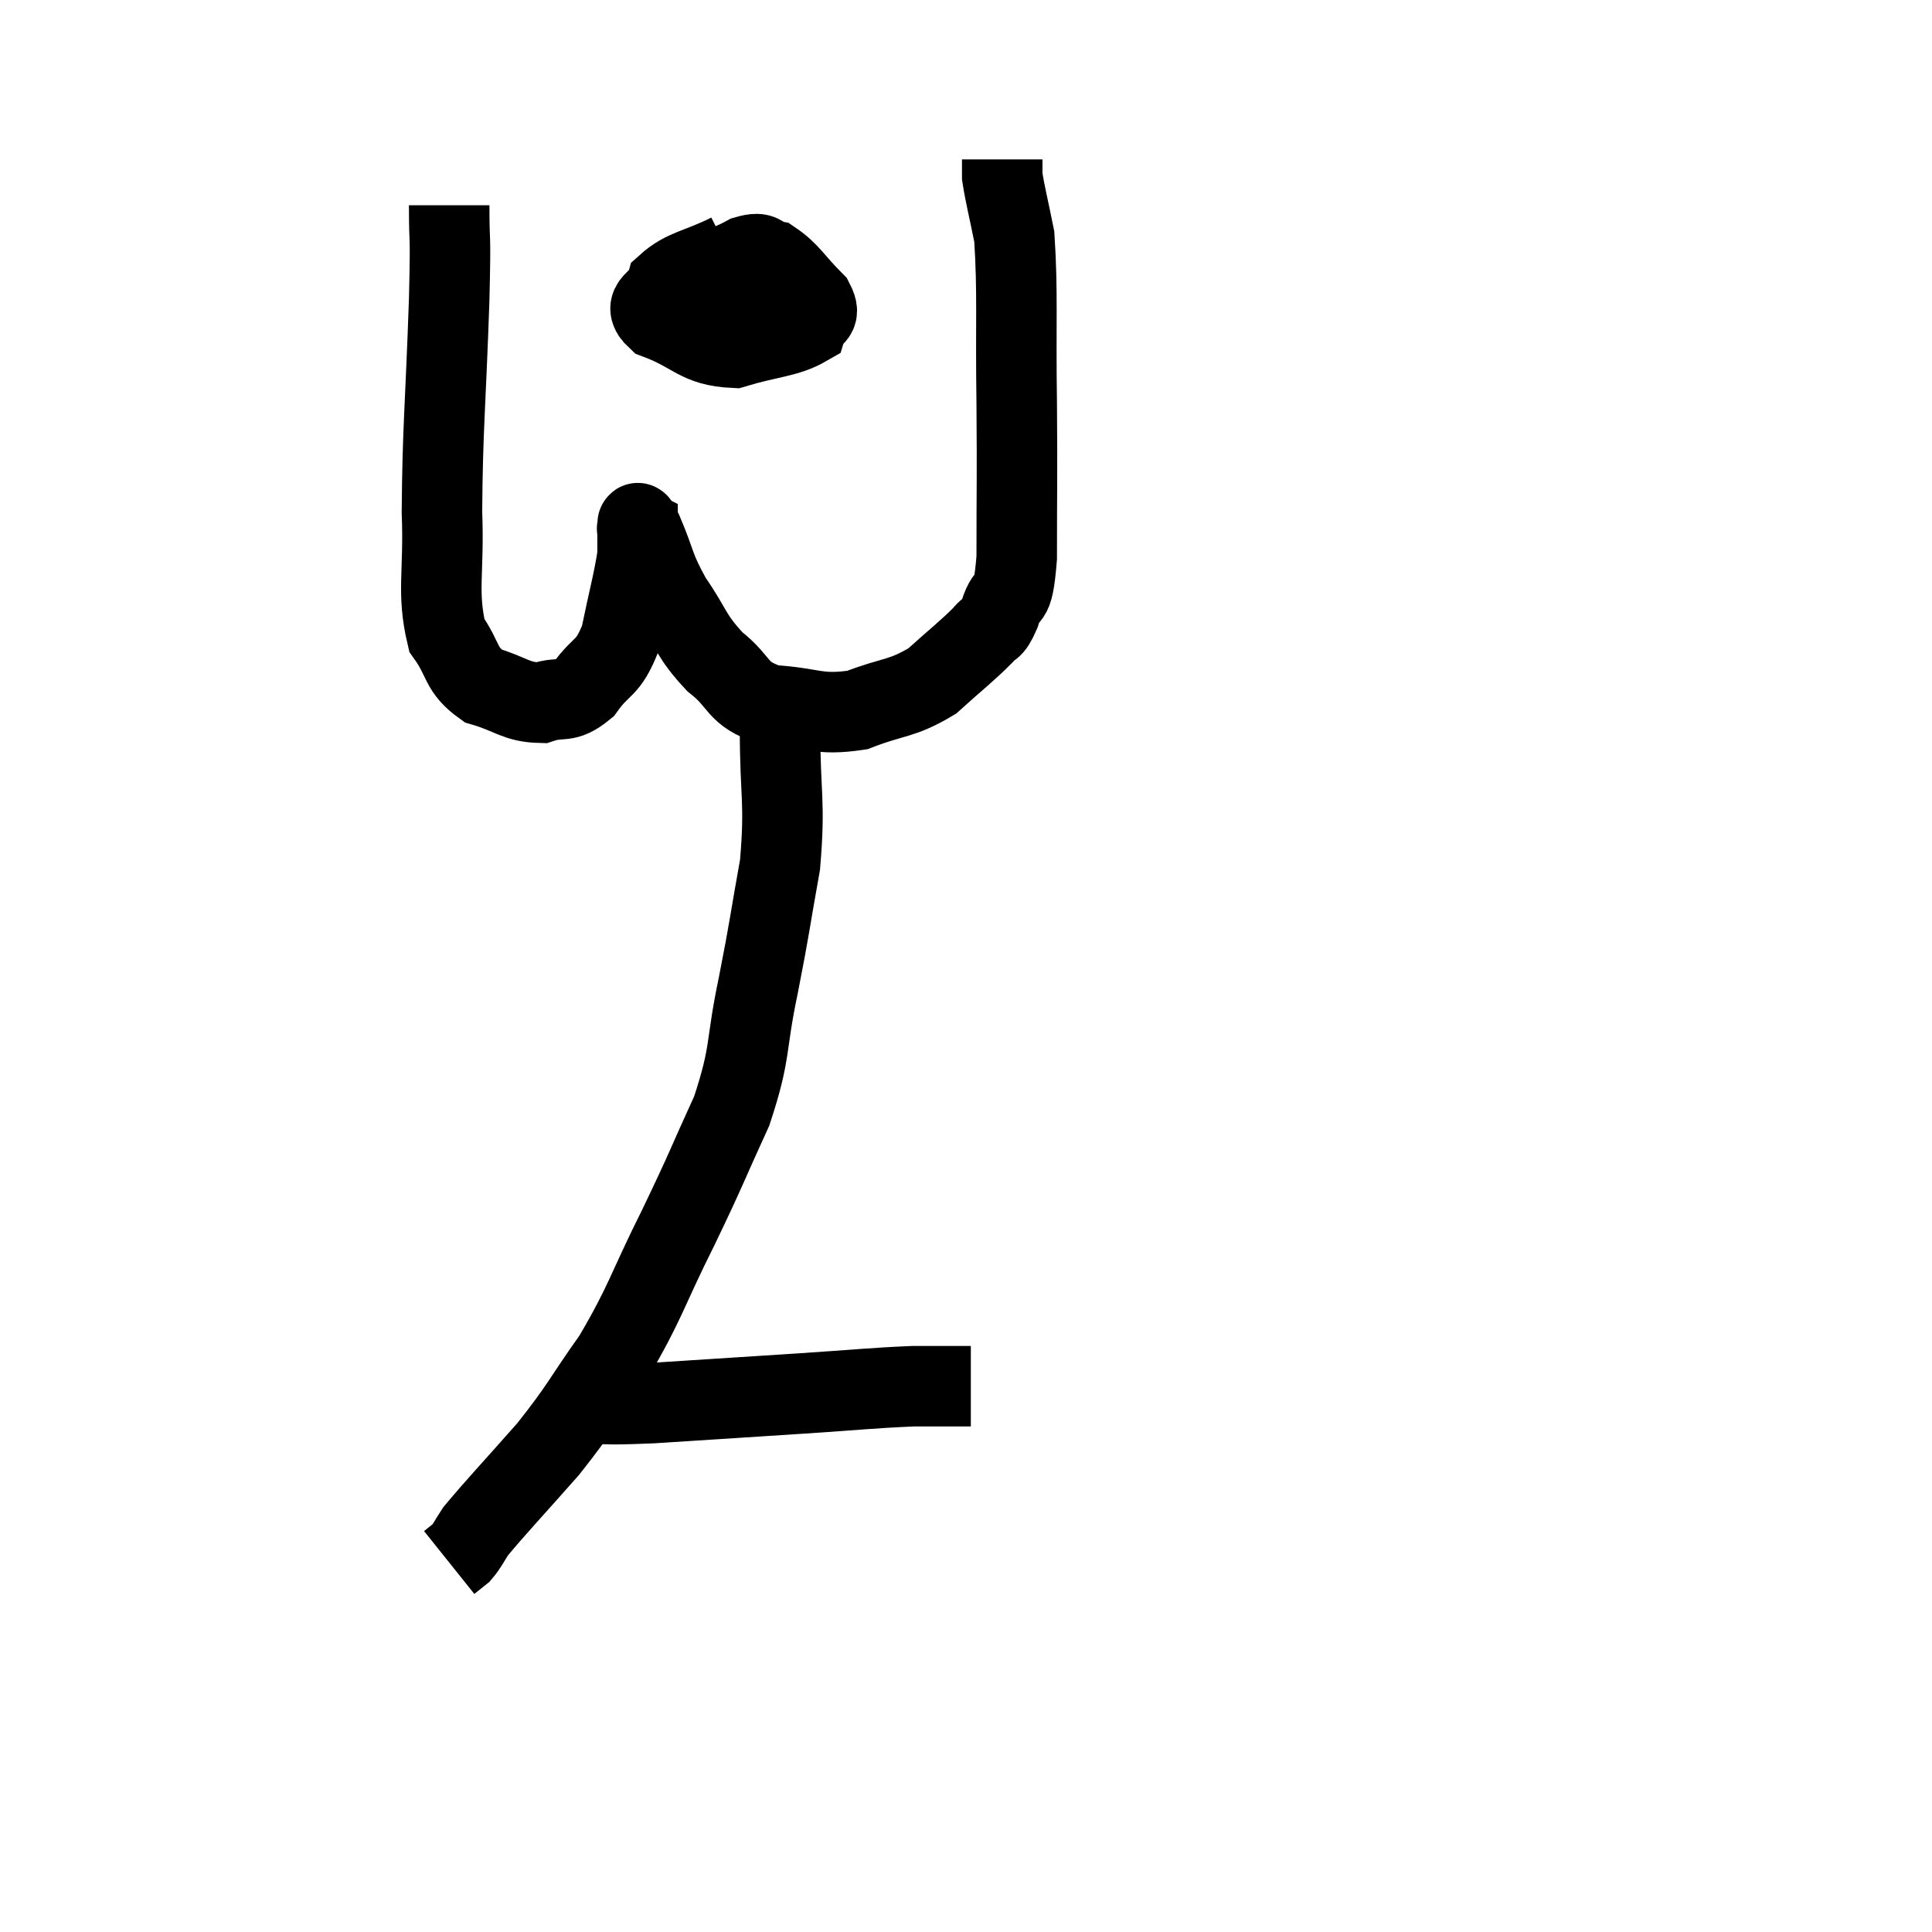 <svg width="48" height="48" viewBox="0 0 48 48" xmlns="http://www.w3.org/2000/svg"><path d="M 11.16 5.1 C 11.16 6.27, 11.205 5.535, 11.16 7.44 C 11.07 10.08, 10.995 10.635, 10.98 12.72 C 11.04 14.25, 10.845 14.7, 11.1 15.78 C 11.55 16.41, 11.415 16.62, 12 17.04 C 12.72 17.25, 12.81 17.445, 13.44 17.46 C 13.98 17.28, 14.025 17.505, 14.52 17.1 C 14.97 16.47, 15.09 16.665, 15.42 15.84 C 15.63 14.82, 15.735 14.475, 15.84 13.8 C 15.84 13.47, 15.84 13.305, 15.84 13.14 C 15.84 13.14, 15.81 13.125, 15.84 13.14 C 15.9 13.17, 15.75 12.765, 15.96 13.2 C 16.32 14.04, 16.23 14.07, 16.68 14.88 C 17.22 15.66, 17.145 15.78, 17.76 16.44 C 18.45 16.98, 18.255 17.22, 19.14 17.52 C 20.22 17.58, 20.295 17.79, 21.3 17.64 C 22.23 17.28, 22.38 17.385, 23.16 16.92 C 23.79 16.35, 24 16.2, 24.42 15.78 C 24.63 15.51, 24.63 15.72, 24.84 15.24 C 25.05 14.55, 25.155 15.165, 25.26 13.86 C 25.26 11.94, 25.275 12.015, 25.26 10.02 C 25.23 7.95, 25.29 7.29, 25.2 5.88 C 25.05 5.13, 24.975 4.86, 24.9 4.38 C 24.9 4.17, 24.9 4.065, 24.9 3.96 L 24.9 3.96" fill="none" stroke="black" stroke-width="2"></path><path d="M 18.12 6.3 C 17.34 6.69, 17.01 6.675, 16.56 7.08 C 16.44 7.5, 15.9 7.53, 16.32 7.92 C 17.28 8.28, 17.31 8.595, 18.24 8.64 C 19.14 8.37, 19.545 8.385, 20.04 8.1 C 20.13 7.8, 20.43 7.905, 20.22 7.5 C 19.71 6.99, 19.62 6.765, 19.2 6.48 C 18.87 6.42, 19.005 6.225, 18.54 6.36 C 17.94 6.69, 17.655 6.66, 17.34 7.02 C 17.31 7.41, 17.175 7.56, 17.28 7.8 C 17.52 7.89, 17.52 8.01, 17.76 7.98 C 18 7.83, 18.12 7.905, 18.24 7.68 C 18.24 7.38, 18.24 7.23, 18.24 7.08 C 18.24 7.08, 18.24 7.08, 18.24 7.08 L 18.24 7.08" fill="none" stroke="black" stroke-width="2"></path><path d="M 19.38 16.98 C 19.38 17.55, 19.38 16.995, 19.38 18.12 C 19.38 19.8, 19.515 19.89, 19.38 21.48 C 19.11 22.98, 19.14 22.95, 18.84 24.48 C 18.51 26.04, 18.675 26.1, 18.18 27.6 C 17.52 29.04, 17.595 28.95, 16.86 30.48 C 16.05 32.1, 16.05 32.34, 15.24 33.72 C 14.43 34.86, 14.475 34.92, 13.62 36 C 12.72 37.02, 12.36 37.395, 11.82 38.04 C 11.64 38.31, 11.625 38.385, 11.46 38.58 L 11.16 38.82" fill="none" stroke="black" stroke-width="2"></path><path d="M 14.22 34.86 C 15.21 34.86, 14.775 34.92, 16.2 34.86 C 18.06 34.74, 18.3 34.725, 19.92 34.62 C 21.3 34.53, 21.63 34.485, 22.68 34.44 C 23.4 34.44, 23.76 34.44, 24.12 34.44 L 24.12 34.44" fill="none" stroke="black" stroke-width="2"></path></svg>